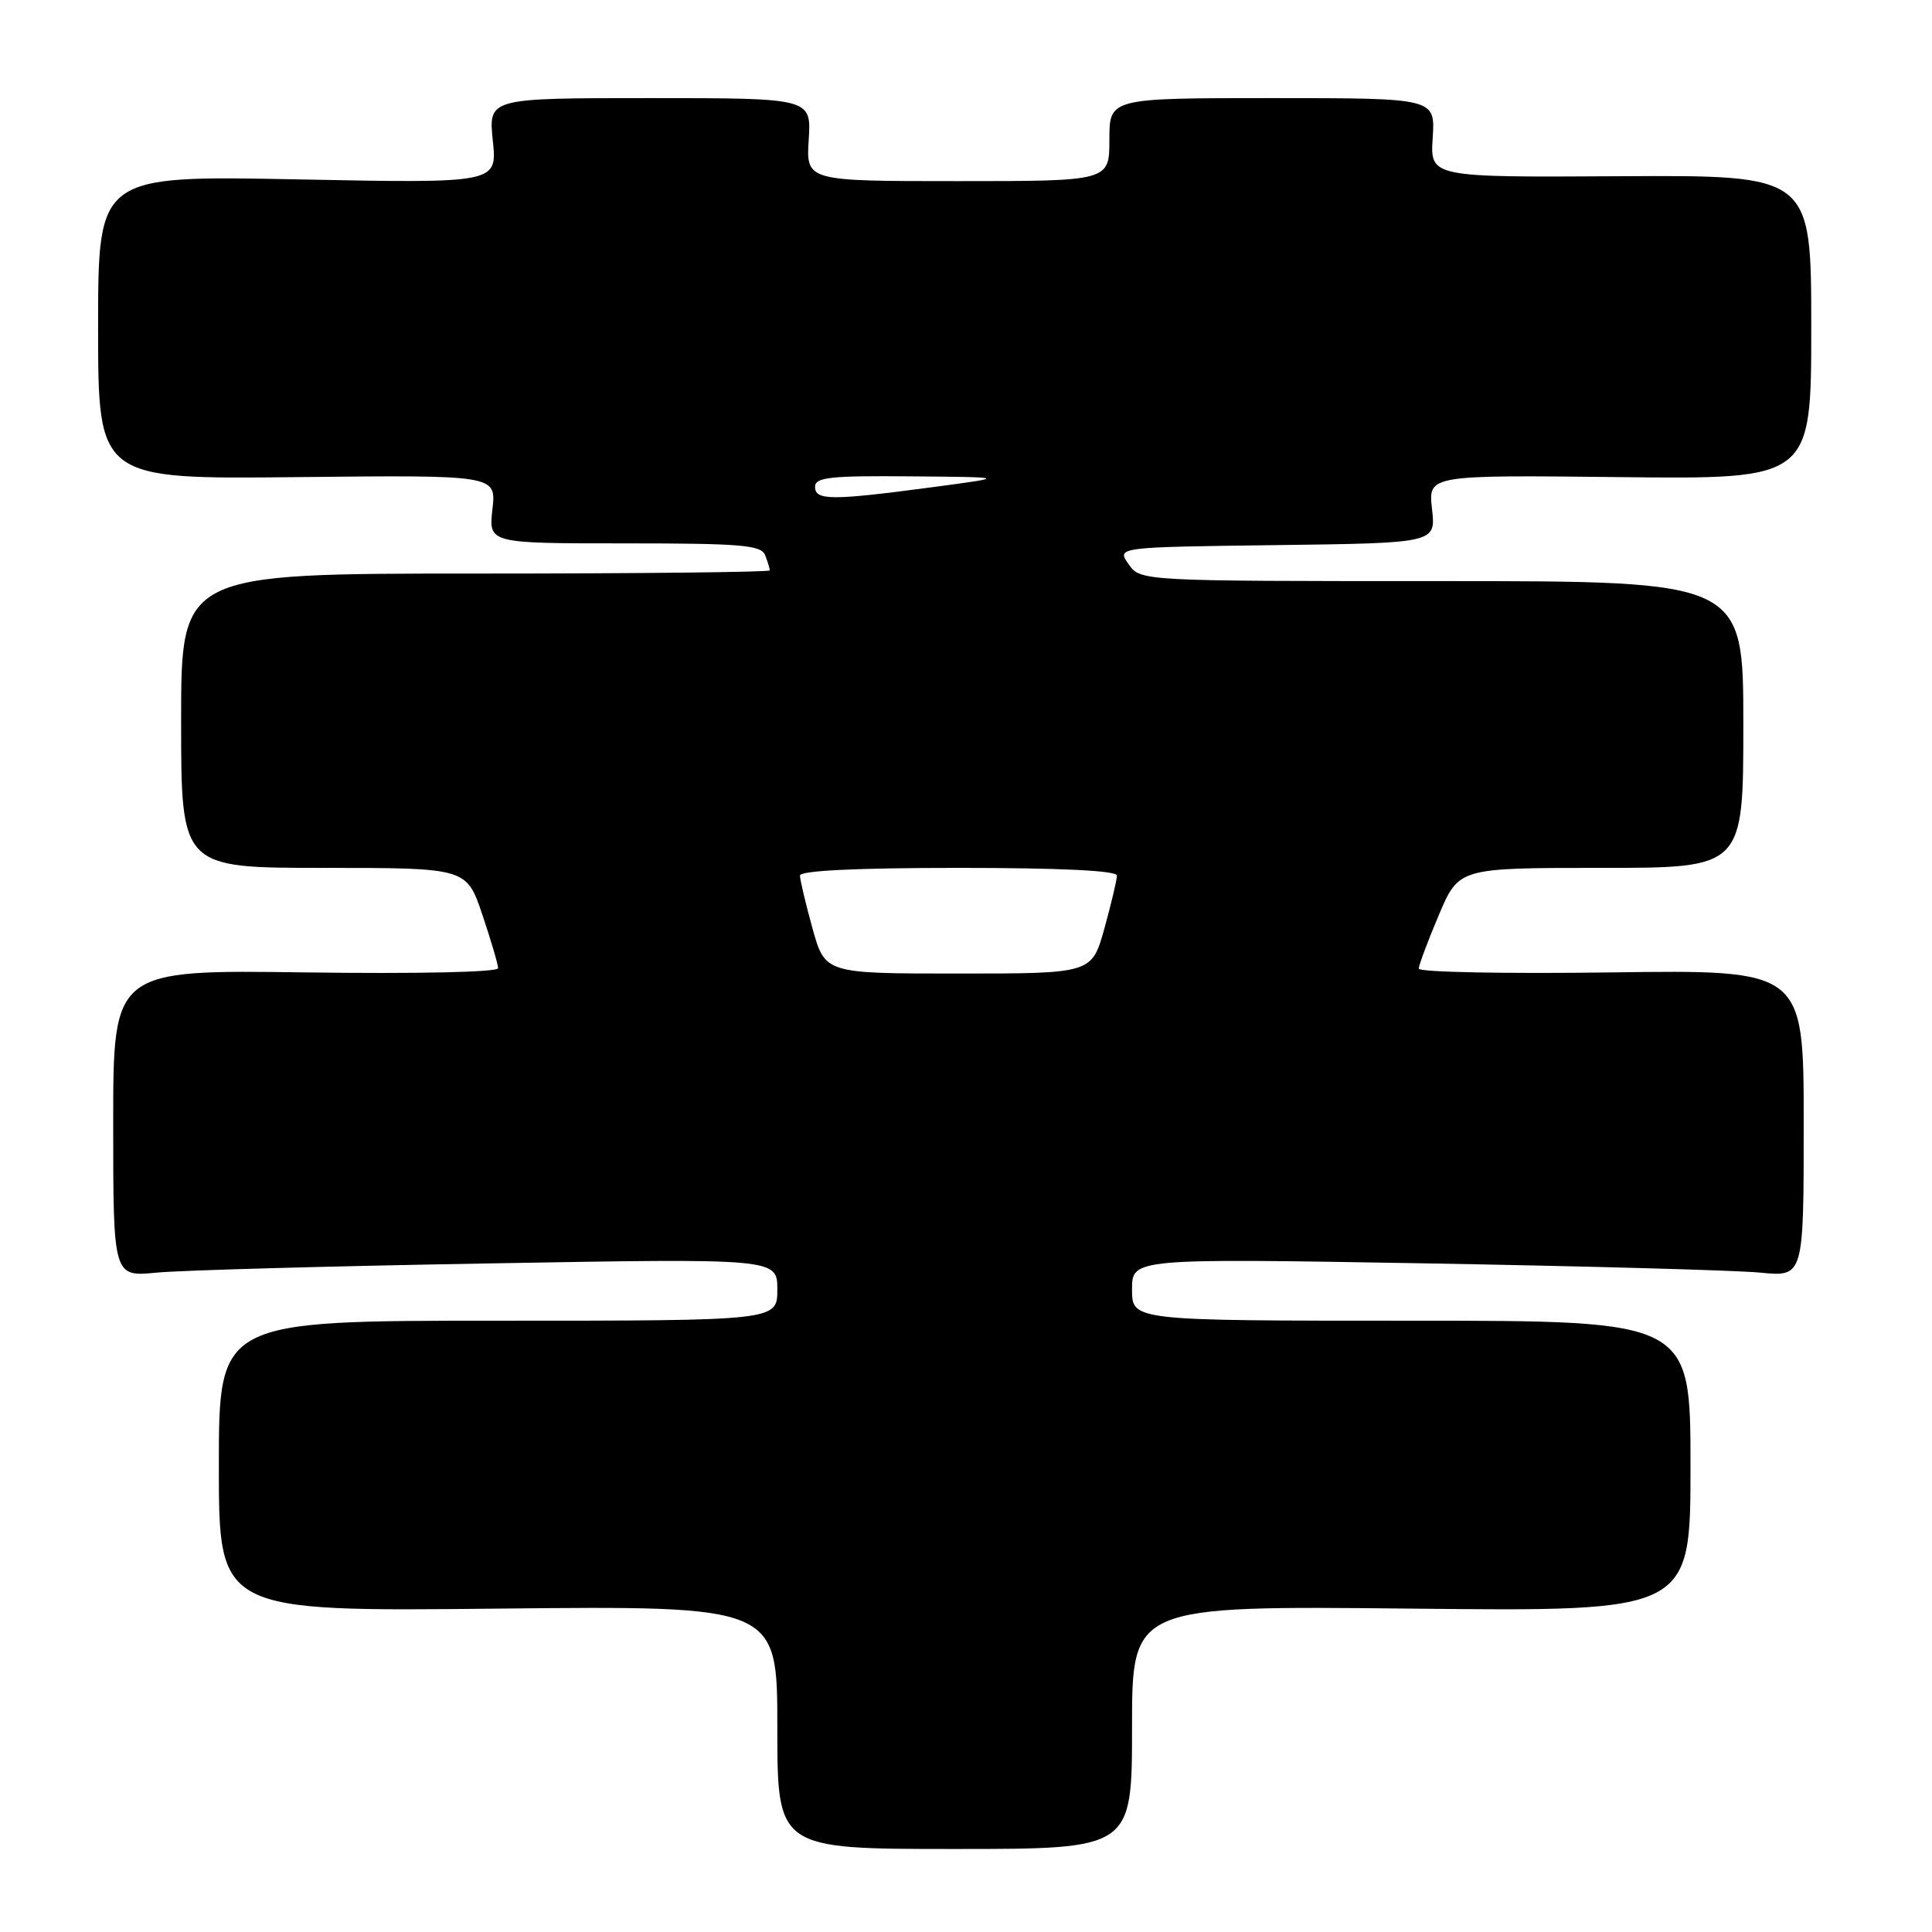 <?xml version="1.0" encoding="UTF-8" standalone="no"?>
<!DOCTYPE svg PUBLIC "-//W3C//DTD SVG 1.1//EN" "http://www.w3.org/Graphics/SVG/1.1/DTD/svg11.dtd" >
<svg xmlns="http://www.w3.org/2000/svg" xmlns:xlink="http://www.w3.org/1999/xlink" version="1.1" viewBox="0 0 256 256">
 <g >
 <path fill="currentColor"
d=" M 150.00 228.88 C 150.00 212.77 150.00 212.77 187.00 213.15 C 224.00 213.54 224.00 213.54 224.00 194.27 C 224.00 175.00 224.00 175.00 187.00 175.00 C 150.00 175.00 150.00 175.00 150.00 170.87 C 150.00 166.74 150.00 166.74 188.75 167.40 C 210.06 167.77 230.09 168.32 233.25 168.63 C 239.00 169.19 239.00 169.19 239.00 148.84 C 239.00 128.50 239.00 128.50 213.50 128.85 C 199.48 129.04 188.00 128.82 188.00 128.35 C 188.00 127.88 189.19 124.69 190.65 121.25 C 193.30 115.00 193.30 115.00 212.15 115.00 C 231.00 115.00 231.00 115.00 231.00 96.00 C 231.00 77.00 231.00 77.00 191.06 77.00 C 151.11 77.00 151.11 77.00 149.54 74.75 C 147.96 72.50 147.96 72.50 169.11 72.23 C 190.26 71.96 190.26 71.96 189.75 67.45 C 189.24 62.94 189.24 62.94 214.62 63.22 C 240.00 63.50 240.00 63.50 240.00 43.35 C 240.00 23.21 240.00 23.21 214.75 23.35 C 189.50 23.50 189.50 23.50 189.84 18.25 C 190.18 13.00 190.18 13.00 168.59 13.00 C 147.00 13.00 147.00 13.00 147.00 18.50 C 147.00 24.00 147.00 24.00 126.91 24.00 C 106.81 24.00 106.81 24.00 107.16 18.50 C 107.50 13.00 107.50 13.00 86.11 13.00 C 64.72 13.00 64.72 13.00 65.30 18.64 C 65.89 24.29 65.89 24.29 39.44 23.77 C 13.00 23.25 13.00 23.25 13.00 43.37 C 13.00 63.50 13.00 63.50 39.38 63.22 C 65.76 62.94 65.76 62.94 65.25 67.47 C 64.74 72.00 64.74 72.00 82.76 72.00 C 98.28 72.00 100.87 72.22 101.39 73.58 C 101.73 74.45 102.00 75.35 102.00 75.58 C 102.00 75.81 84.45 76.00 63.00 76.00 C 24.00 76.00 24.00 76.00 24.00 95.50 C 24.00 115.00 24.00 115.00 42.91 115.00 C 61.82 115.00 61.82 115.00 63.91 121.19 C 65.06 124.60 66.00 127.80 66.00 128.29 C 66.00 128.82 55.32 129.05 40.50 128.85 C 15.00 128.50 15.00 128.50 15.00 148.84 C 15.00 169.19 15.00 169.19 20.75 168.63 C 23.91 168.32 43.71 167.77 64.75 167.41 C 103.00 166.74 103.00 166.74 103.00 170.87 C 103.00 175.00 103.00 175.00 66.00 175.00 C 29.00 175.00 29.00 175.00 29.00 194.27 C 29.00 213.54 29.00 213.54 66.00 213.15 C 103.00 212.77 103.00 212.77 103.00 228.88 C 103.00 245.00 103.00 245.00 126.50 245.00 C 150.00 245.00 150.00 245.00 150.00 228.88 Z  M 107.66 123.02 C 106.75 119.72 106.00 116.57 106.00 116.02 C 106.00 115.36 113.46 115.00 127.00 115.00 C 140.54 115.00 148.00 115.36 148.00 116.02 C 148.00 116.57 147.25 119.72 146.34 123.02 C 144.67 129.00 144.67 129.00 127.00 129.00 C 109.33 129.00 109.33 129.00 107.66 123.02 Z  M 108.00 64.50 C 108.00 63.24 110.03 63.02 120.75 63.12 C 133.50 63.23 133.50 63.23 123.50 64.56 C 110.12 66.34 108.00 66.33 108.00 64.50 Z "/>
</g>
</svg>
